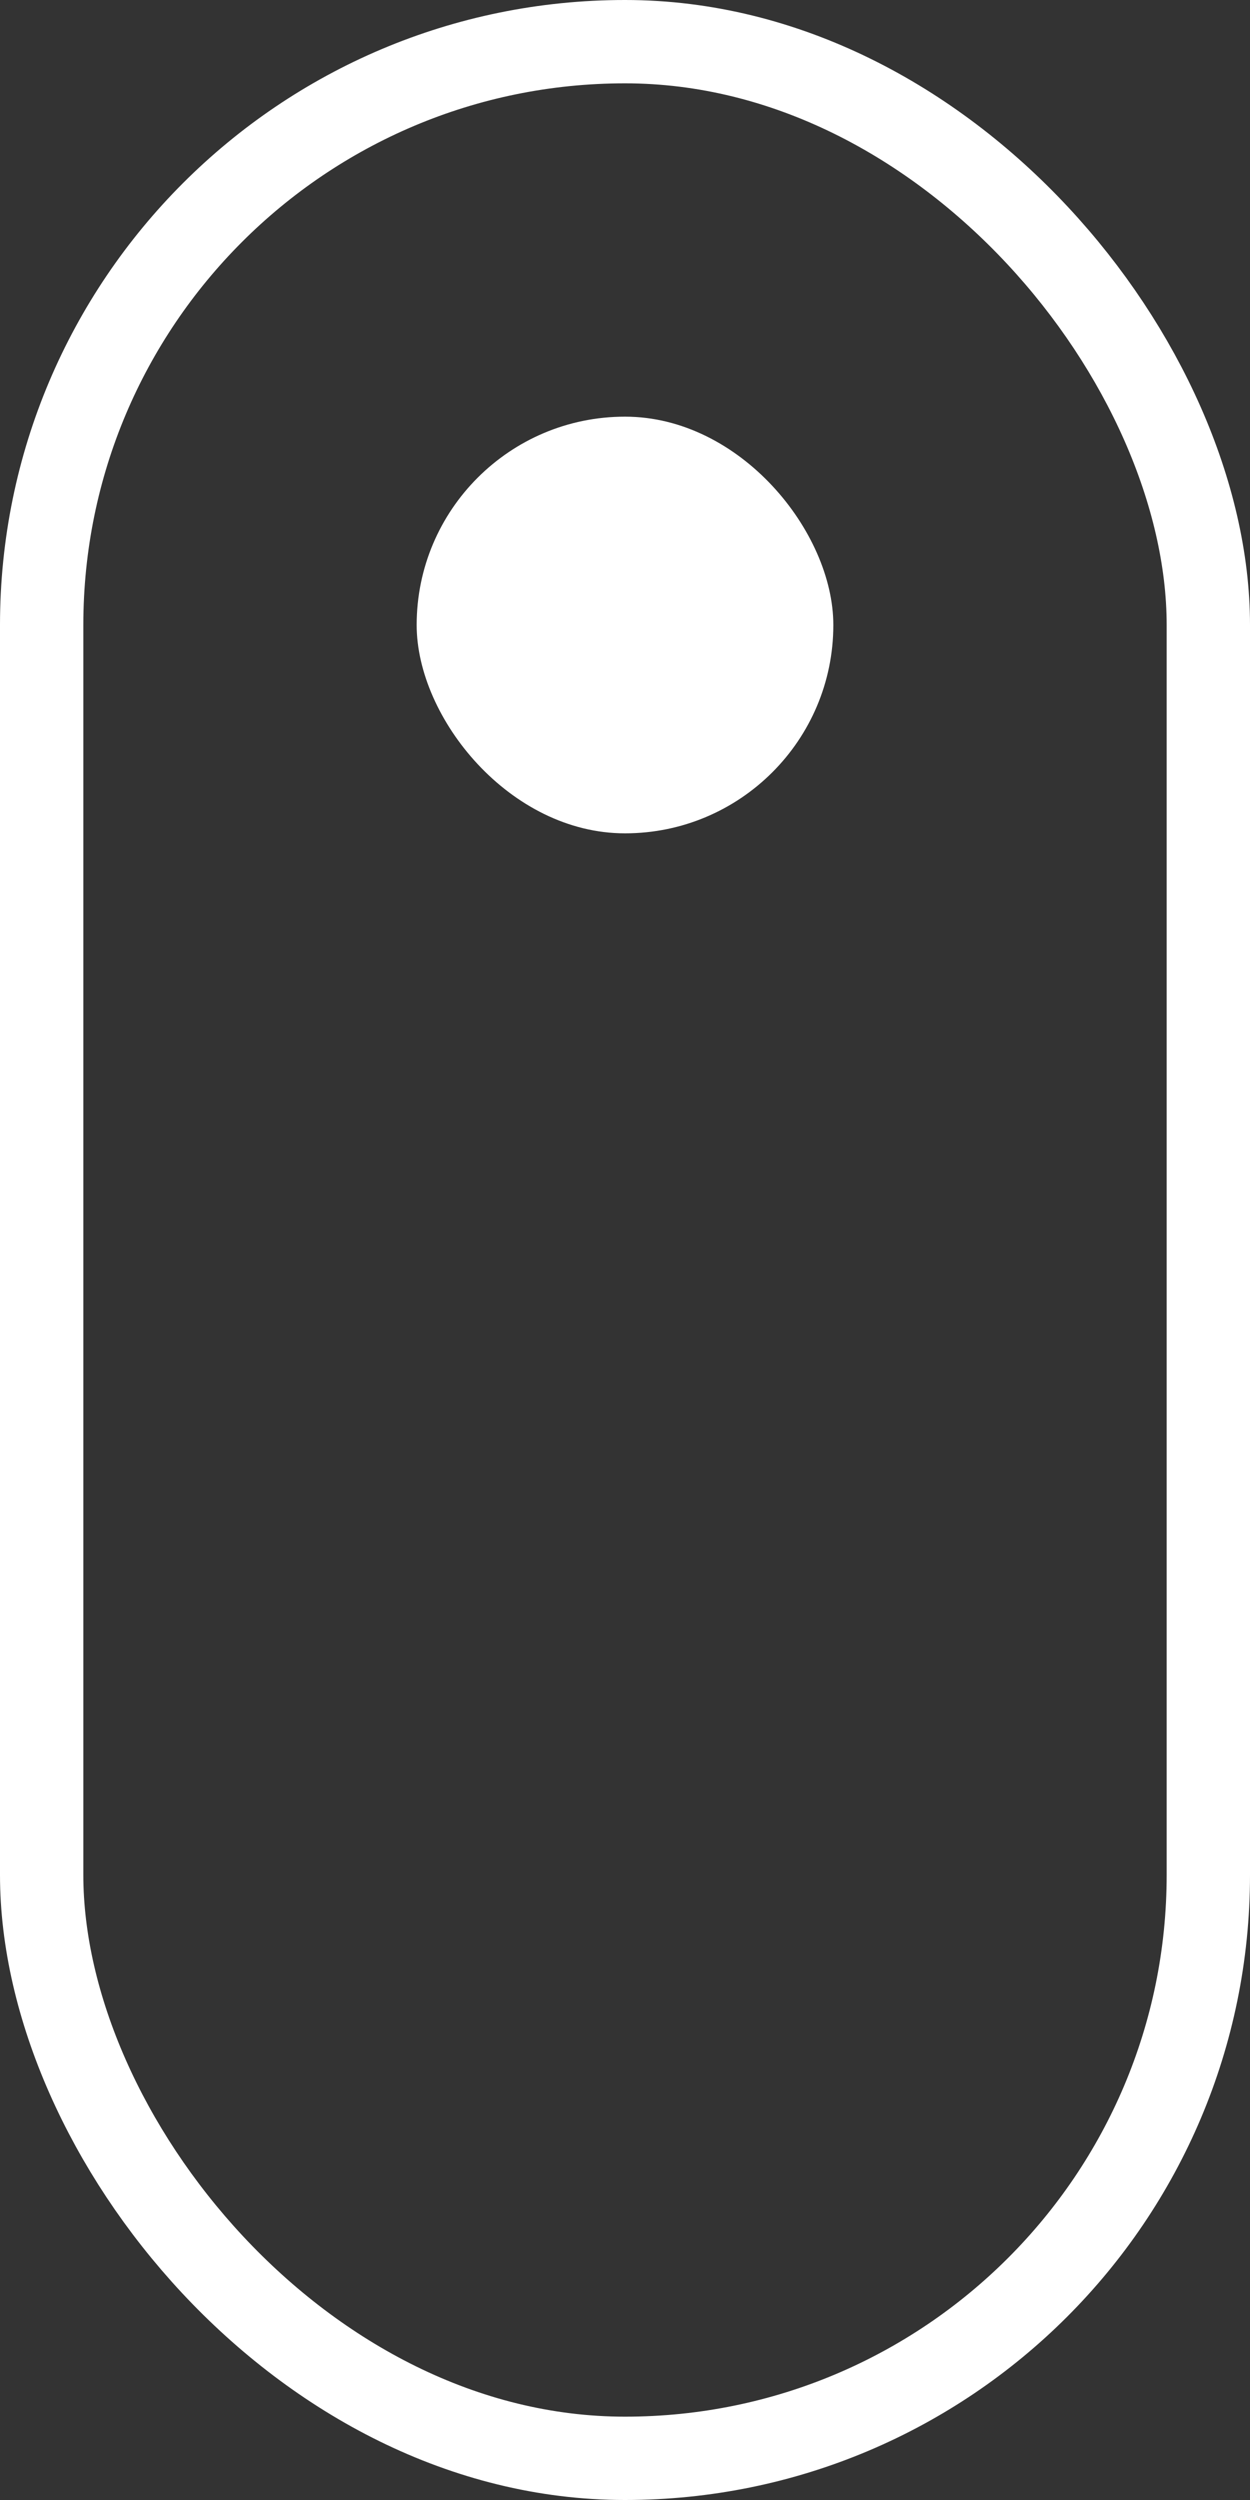 <svg width="30" height="60" viewBox="0 0 30 60" fill="none" xmlns="http://www.w3.org/2000/svg">
<rect x="0" y="0" width="30" height="60" fill="#333333" stroke="none"/>
<rect x="1" y="1" width="28" height="58" rx="14" stroke="white" stroke-width="2"/>
<rect x="10" y="10" width="10" height="10" rx="5" fill="white"/>
</svg>
